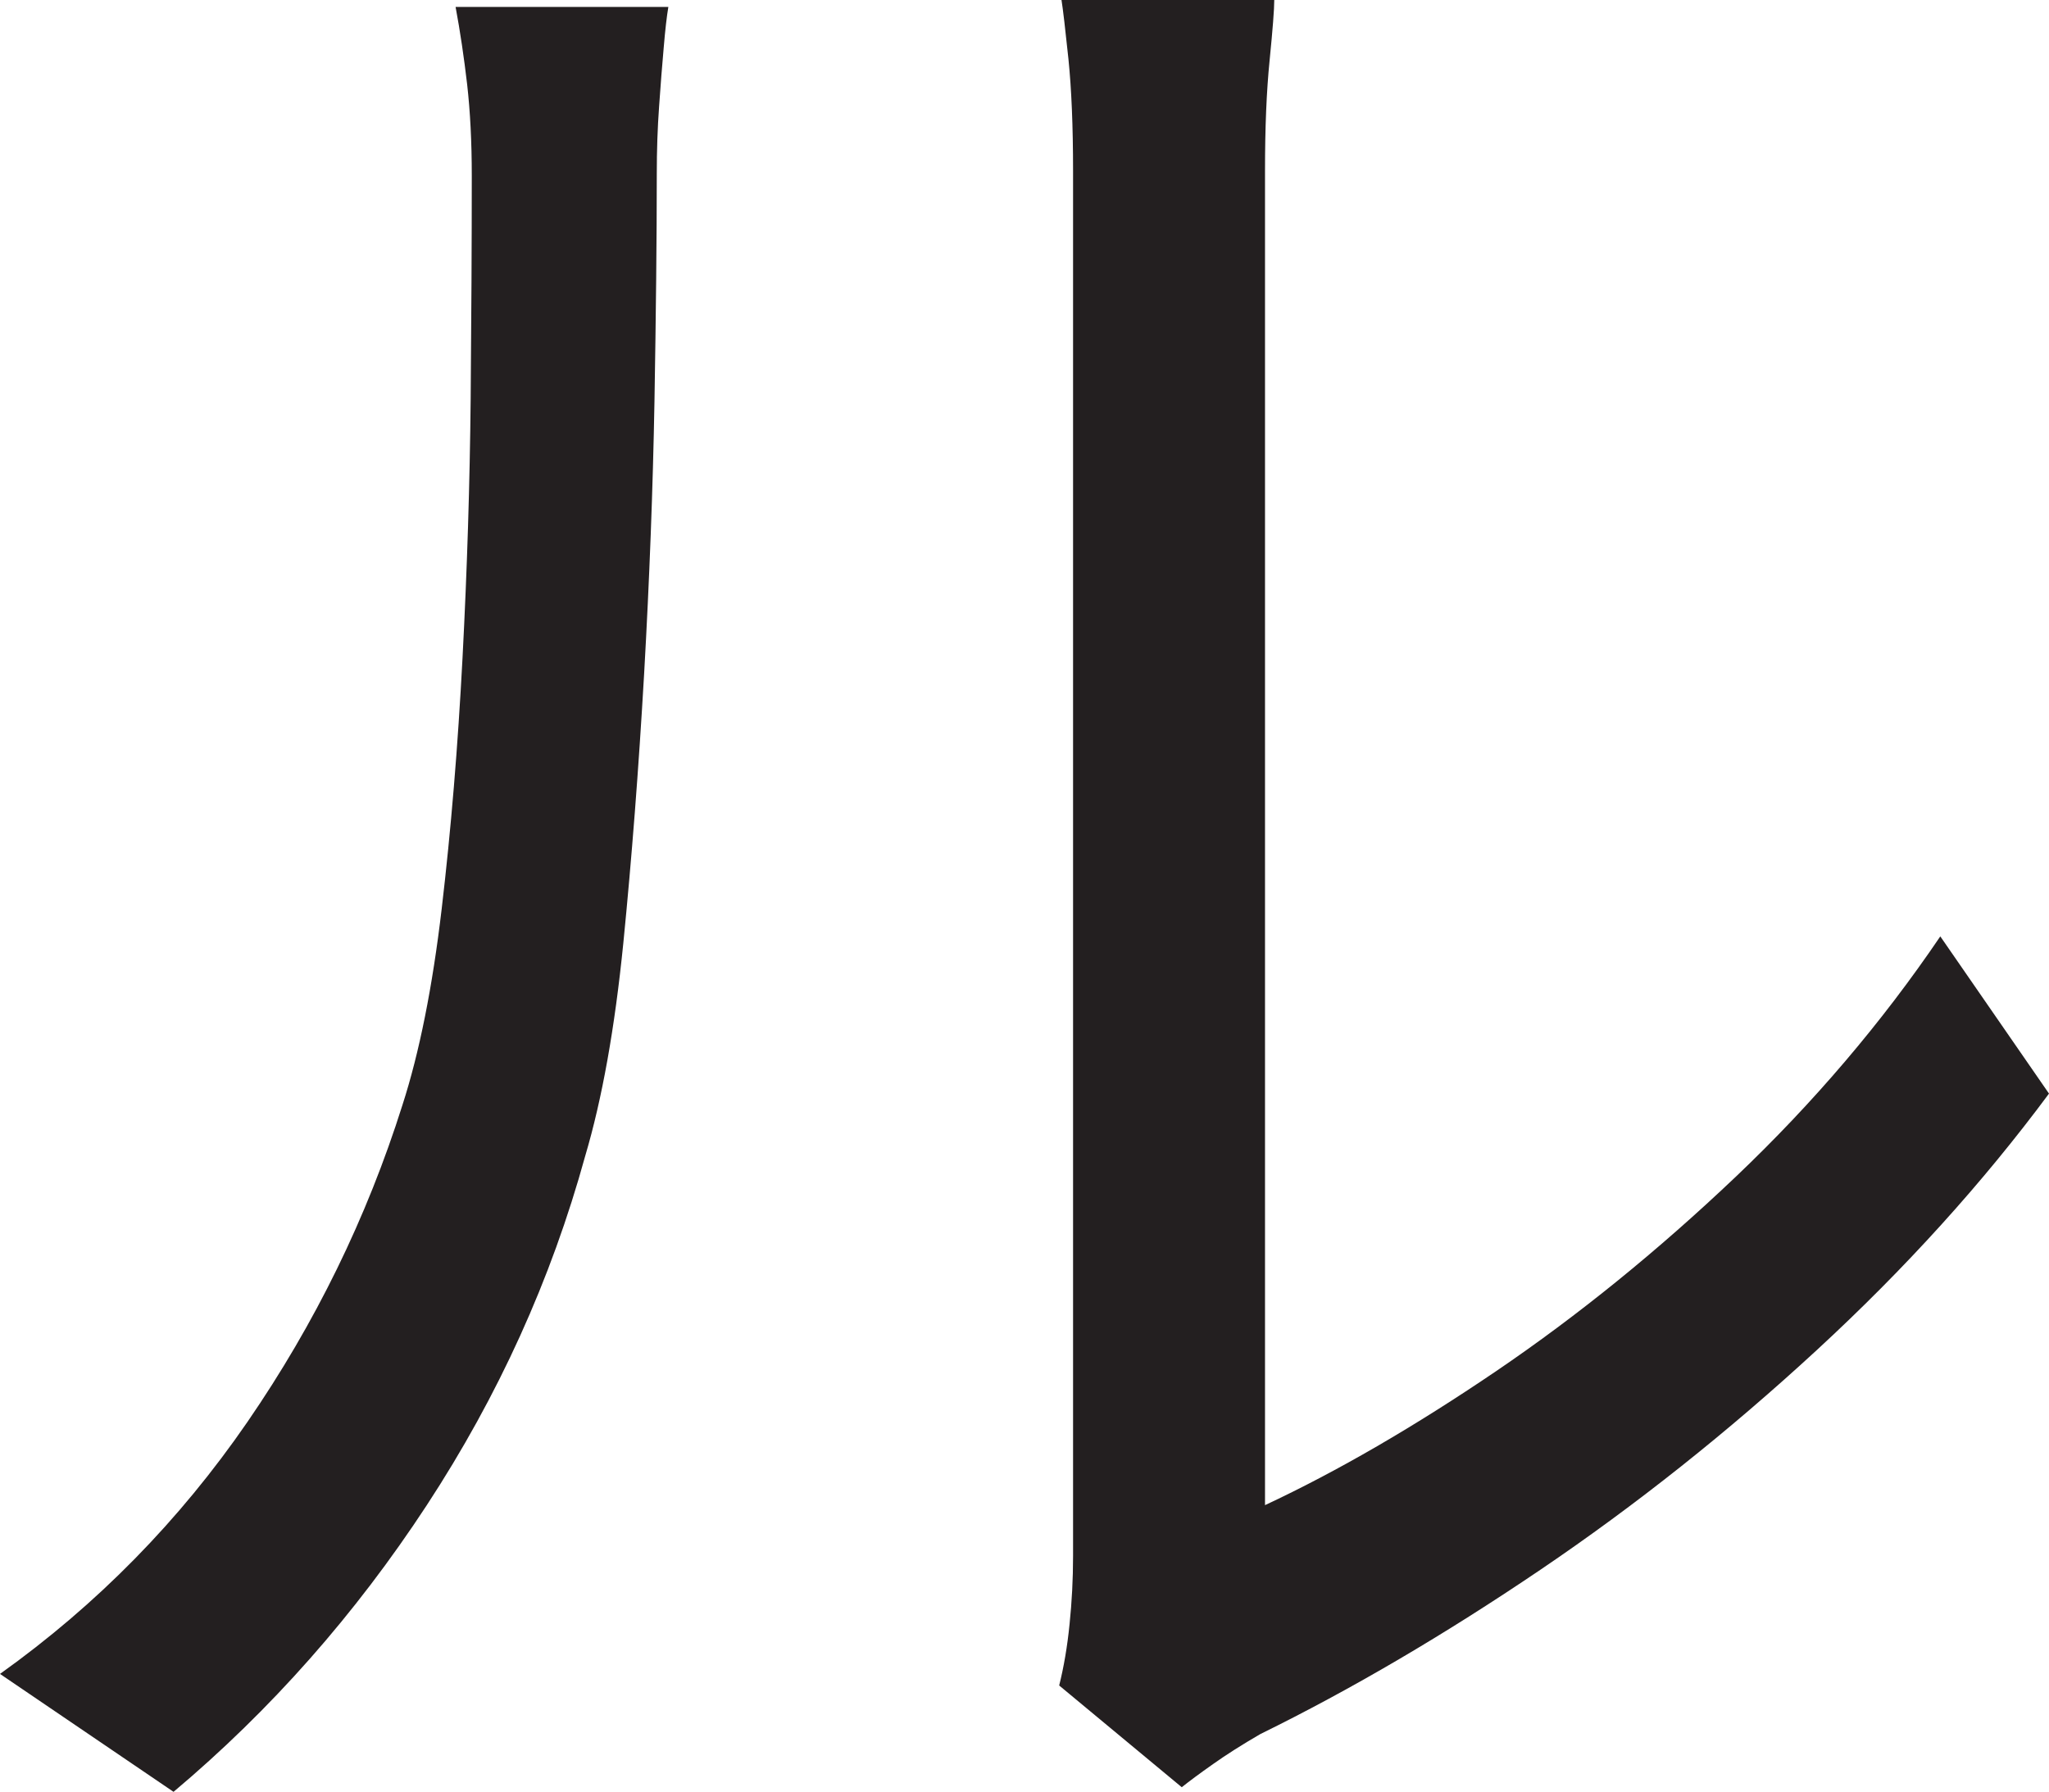 <?xml version="1.0" encoding="UTF-8"?>
<svg id="Layer_1" data-name="Layer 1" xmlns="http://www.w3.org/2000/svg" viewBox="0 0 221.5 193.75">
  <path d="M0,181c10.5-7.5,19.41-16.58,26.75-27.25,7.33-10.66,12.91-22.08,16.75-34.25,1.83-5.66,3.25-12.75,4.25-21.25s1.75-17.54,2.25-27.12c.5-9.58.79-18.91.88-28,.08-9.08.12-17.12.12-24.12,0-3.66-.17-6.96-.5-9.88-.34-2.91-.75-5.71-1.25-8.38h23c-.17,1-.34,2.46-.5,4.38-.17,1.92-.34,4.04-.5,6.38-.17,2.34-.25,4.75-.25,7.25,0,7-.09,15.21-.25,24.62-.17,9.42-.54,19.25-1.12,29.5-.59,10.25-1.34,19.96-2.25,29.12-.92,9.17-2.29,16.84-4.12,23-3.67,13.34-9.38,25.92-17.12,37.75-7.75,11.84-16.88,22.17-27.38,31L0,181ZM114.5,182.25c.5-2,.88-4.21,1.12-6.62.25-2.41.38-4.88.38-7.38V18.5c0-4.83-.17-8.88-.5-12.12-.34-3.25-.59-5.38-.75-6.38h23c0,1-.17,3.17-.5,6.5-.34,3.34-.5,7.34-.5,12v144.25c7.83-3.66,16.16-8.5,25-14.5,8.83-6,17.46-13,25.88-21,8.41-8,15.79-16.66,22.12-26l11.75,17c-7.17,9.67-15.54,18.92-25.12,27.75-9.59,8.84-19.54,16.75-29.88,23.75-10.34,7-20.42,12.92-30.25,17.75-2,1.16-3.71,2.25-5.12,3.25-1.42,1-2.54,1.83-3.38,2.5l-13.25-11Z" style="fill: #231f20; stroke-width: 0px;"/>
</svg>